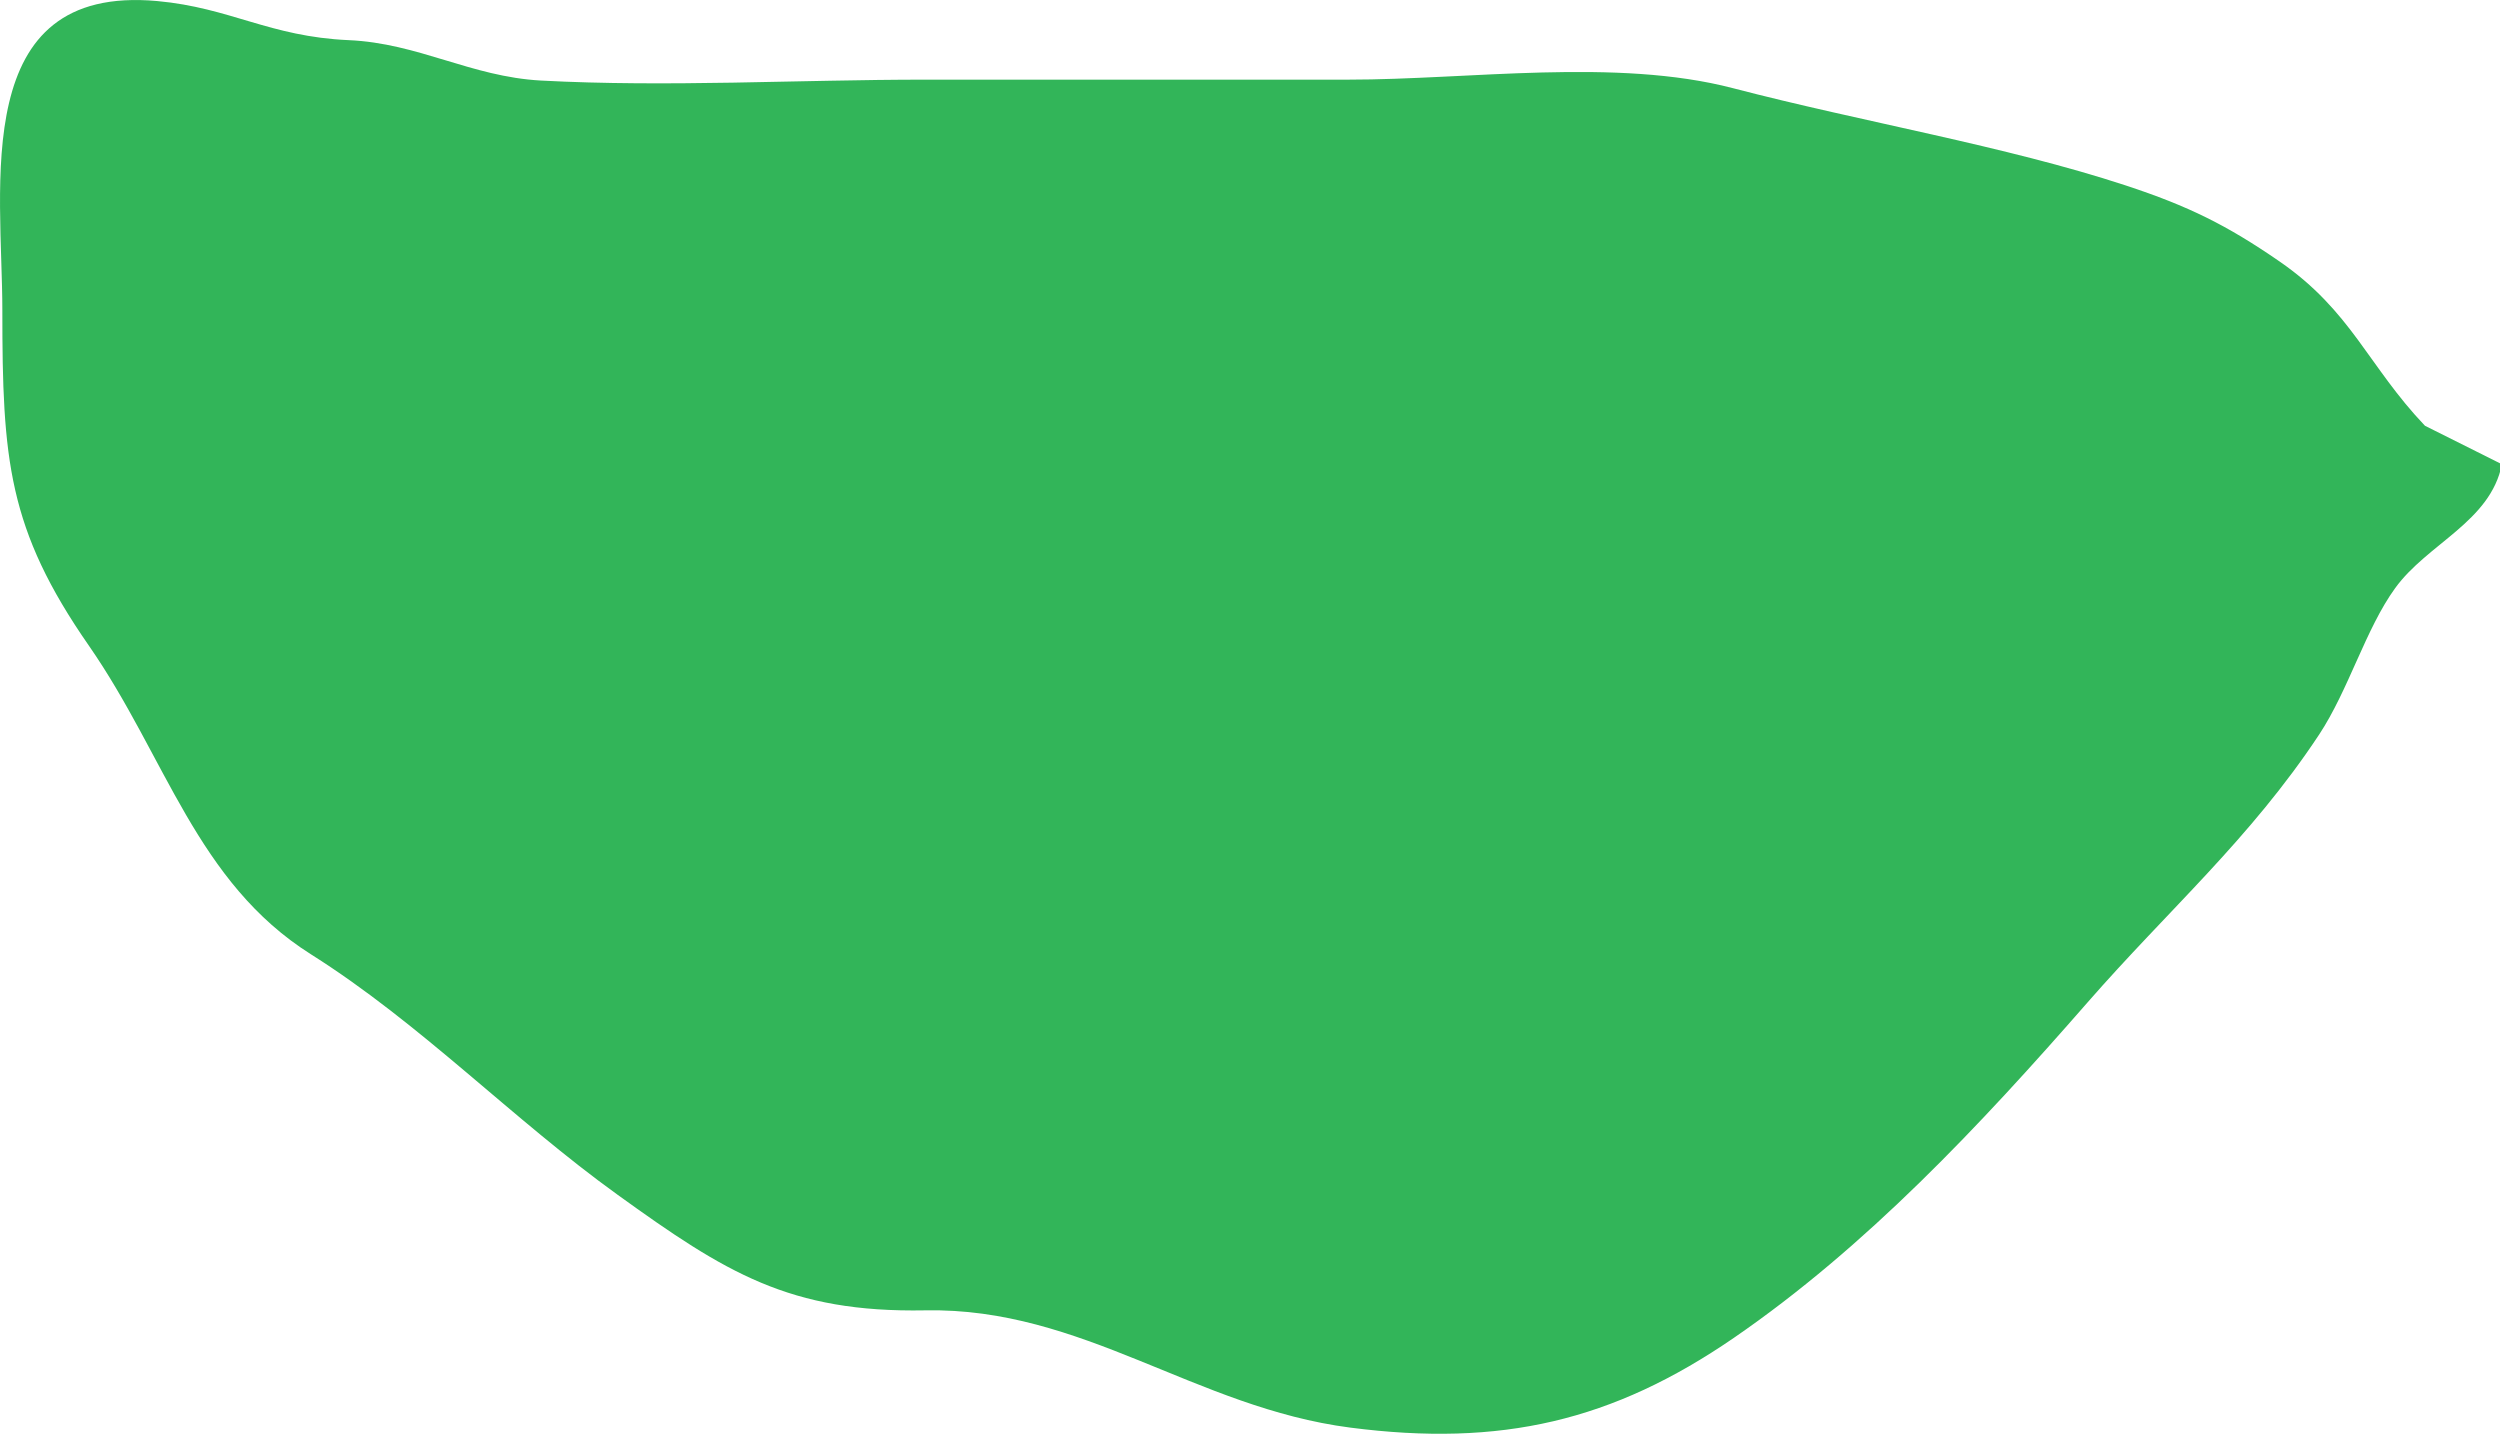 <?xml version="1.0" encoding="utf-8"?>
<!-- Generator: Adobe Illustrator 15.0.2, SVG Export Plug-In  -->
<!DOCTYPE svg PUBLIC "-//W3C//DTD SVG 1.1//EN" "http://www.w3.org/Graphics/SVG/1.1/DTD/svg11.dtd">
<svg version="1.1"
	 xmlns="http://www.w3.org/2000/svg" xmlns:xlink="http://www.w3.org/1999/xlink" xmlns:a="http://ns.adobe.com/AdobeSVGViewerExtensions/3.0/"
	 x="0px" y="0px" width="50px" height="29px" viewBox="0 0 50 29" overflow="visible" enable-background="new 0 0 50 29"
	 xml:space="preserve">
<defs>
</defs>
<path fill="#32B559" d="M48.499,8.515c-1.136-1.193-1.471-2.295-2.907-3.285c-1.058-0.73-1.825-1.108-3.074-1.52
	c-2.413-0.793-5.268-1.27-7.861-1.947c-2.338-0.609-5.263-0.17-7.69-0.17c-2.82,0-5.641,0-8.459,0c-2.549,0-5.148,0.154-7.691,0.018
	C9.417,1.534,8.37,0.864,6.973,0.803C5.389,0.733,4.611,0.155,3.144,0.021c-3.77-0.342-3.097,3.705-3.097,6.187
	c0,2.977,0.109,4.372,1.734,6.71c1.54,2.221,2.146,4.724,4.441,6.17c2.198,1.387,4.03,3.295,6.131,4.808
	c2.158,1.556,3.438,2.361,6.153,2.311c3.146-0.06,5.403,1.944,8.498,2.345c3.017,0.391,5.248-0.13,7.672-1.794
	c2.645-1.817,4.926-4.249,7.07-6.704c1.623-1.859,3.253-3.271,4.637-5.363c0.591-0.896,0.93-2.115,1.52-2.928
	c0.646-0.893,1.907-1.328,2.135-2.478"/>
</svg>
